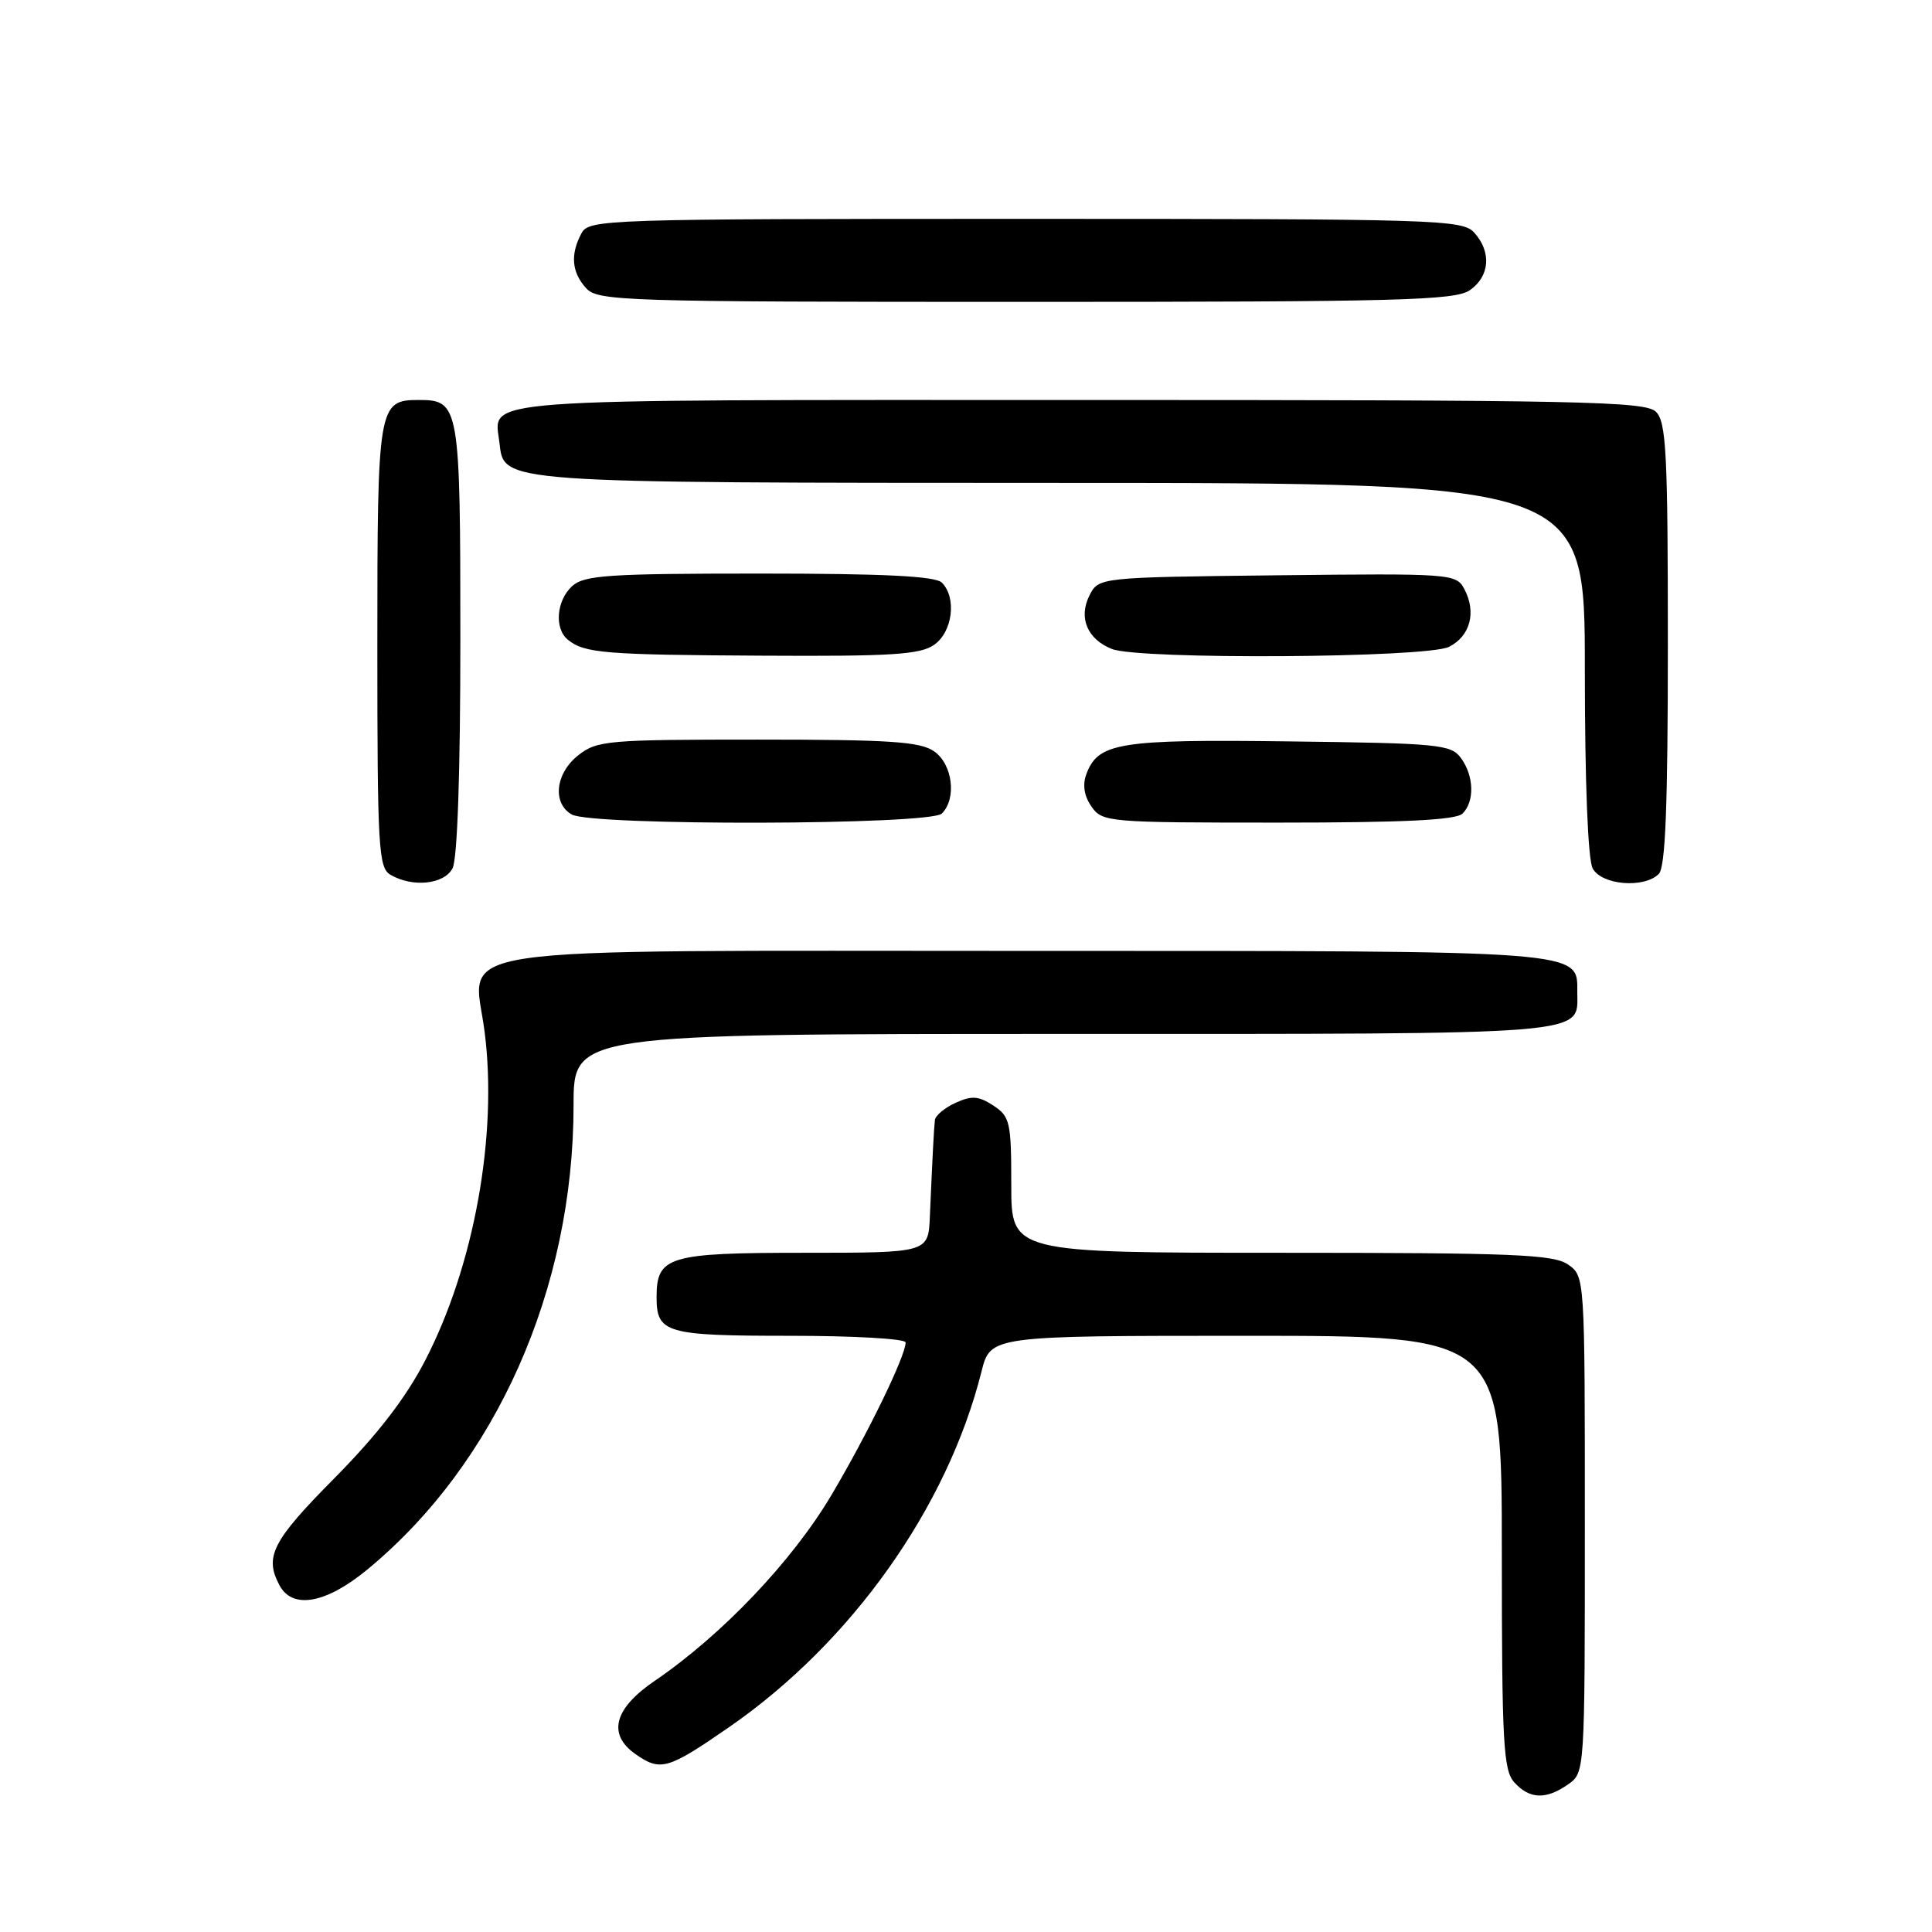 <?xml version="1.0" encoding="UTF-8" standalone="no"?>
<!DOCTYPE svg PUBLIC "-//W3C//DTD SVG 1.1//EN" "http://www.w3.org/Graphics/SVG/1.1/DTD/svg11.dtd" >
<svg xmlns="http://www.w3.org/2000/svg" xmlns:xlink="http://www.w3.org/1999/xlink" version="1.1" viewBox="0 0 256 256">
 <g >
 <path fill="currentColor"
d=" M 207.78 236.44 C 210.00 234.89 210.00 234.85 210.00 202.00 C 210.00 169.15 210.00 169.11 207.78 167.56 C 205.87 166.22 200.54 166.00 169.78 166.00 C 134.00 166.00 134.00 166.00 134.00 157.02 C 134.00 148.67 133.83 147.94 131.62 146.49 C 129.68 145.22 128.77 145.15 126.62 146.13 C 125.18 146.78 123.95 147.81 123.88 148.41 C 123.75 149.53 123.57 152.96 123.21 161.25 C 123.00 166.00 123.00 166.00 106.57 166.00 C 88.56 166.00 87.00 166.47 87.00 171.87 C 87.00 176.65 88.21 177.00 104.70 177.00 C 113.12 177.00 120.00 177.39 120.00 177.88 C 120.00 179.66 115.05 189.85 110.21 198.04 C 105.01 206.83 95.67 216.65 86.74 222.73 C 81.35 226.40 80.46 229.81 84.22 232.44 C 87.52 234.75 88.49 234.47 96.59 228.87 C 112.82 217.65 125.53 199.75 130.05 181.75 C 131.24 177.00 131.24 177.00 165.12 177.00 C 199.00 177.00 199.00 177.00 199.00 205.67 C 199.00 230.95 199.20 234.56 200.65 236.17 C 202.68 238.41 204.85 238.49 207.78 236.44 Z  M 48.64 208.00 C 65.73 193.93 76.00 170.81 76.00 146.43 C 76.00 137.00 76.00 137.00 140.93 137.00 C 211.67 137.00 209.00 137.22 209.00 131.49 C 209.00 125.88 210.57 126.00 136.41 126.00 C 56.41 126.00 62.73 125.07 64.21 136.69 C 65.97 150.40 62.83 167.74 56.32 180.30 C 53.76 185.25 50.00 190.12 44.30 195.88 C 36.07 204.19 35.00 206.27 37.04 210.07 C 38.76 213.28 43.18 212.49 48.64 208.00 Z  M 59.96 115.07 C 60.61 113.86 61.00 102.37 61.00 84.64 C 61.00 53.75 60.87 53.00 55.50 53.00 C 50.11 53.00 50.00 53.67 50.00 85.52 C 50.00 112.45 50.15 114.99 51.75 115.92 C 54.67 117.62 58.83 117.19 59.96 115.07 Z  M 219.80 115.80 C 220.68 114.92 221.00 106.77 221.00 85.37 C 221.00 60.13 220.79 55.93 219.43 54.57 C 218.03 53.17 209.72 53.00 143.05 53.00 C 61.43 53.00 65.49 52.70 66.18 58.67 C 66.80 64.04 65.78 63.97 140.75 63.99 C 210.00 64.00 210.00 64.00 210.00 88.57 C 210.00 103.59 210.40 113.88 211.04 115.07 C 212.22 117.28 217.85 117.75 219.80 115.80 Z  M 124.80 107.80 C 126.79 105.81 126.23 101.27 123.78 99.56 C 121.94 98.27 117.93 98.00 100.41 98.00 C 80.54 98.00 79.11 98.12 76.63 100.07 C 73.60 102.46 73.15 106.41 75.75 107.92 C 78.37 109.45 123.26 109.34 124.80 107.80 Z  M 193.80 107.80 C 195.41 106.19 195.32 102.81 193.58 100.44 C 192.27 98.64 190.63 98.48 170.83 98.24 C 148.18 97.95 145.48 98.40 143.93 102.63 C 143.42 104.02 143.67 105.52 144.63 106.88 C 146.07 108.94 146.82 109.00 169.36 109.00 C 186.10 109.00 192.94 108.66 193.80 107.80 Z  M 123.78 85.44 C 126.23 83.73 126.79 79.19 124.80 77.20 C 123.94 76.34 117.16 76.00 100.63 76.00 C 80.66 76.00 77.42 76.22 75.83 77.65 C 73.72 79.56 73.42 83.29 75.25 84.77 C 77.44 86.55 80.08 86.77 101.03 86.88 C 118.12 86.98 121.93 86.74 123.78 85.44 Z  M 192.00 85.71 C 194.83 84.29 195.66 81.10 194.02 78.03 C 192.94 76.02 192.29 75.97 169.23 76.23 C 145.56 76.50 145.56 76.50 144.34 78.94 C 142.89 81.86 144.07 84.69 147.32 85.99 C 150.88 87.43 189.07 87.19 192.00 85.71 Z  M 194.78 38.44 C 197.41 36.60 197.65 33.38 195.35 30.83 C 193.78 29.10 190.62 29.00 135.88 29.00 C 79.75 29.00 78.04 29.06 77.04 30.93 C 75.55 33.71 75.75 36.07 77.65 38.17 C 79.22 39.90 82.35 40.00 135.93 40.00 C 185.56 40.00 192.83 39.81 194.78 38.44 Z "/>
</g>
</svg>